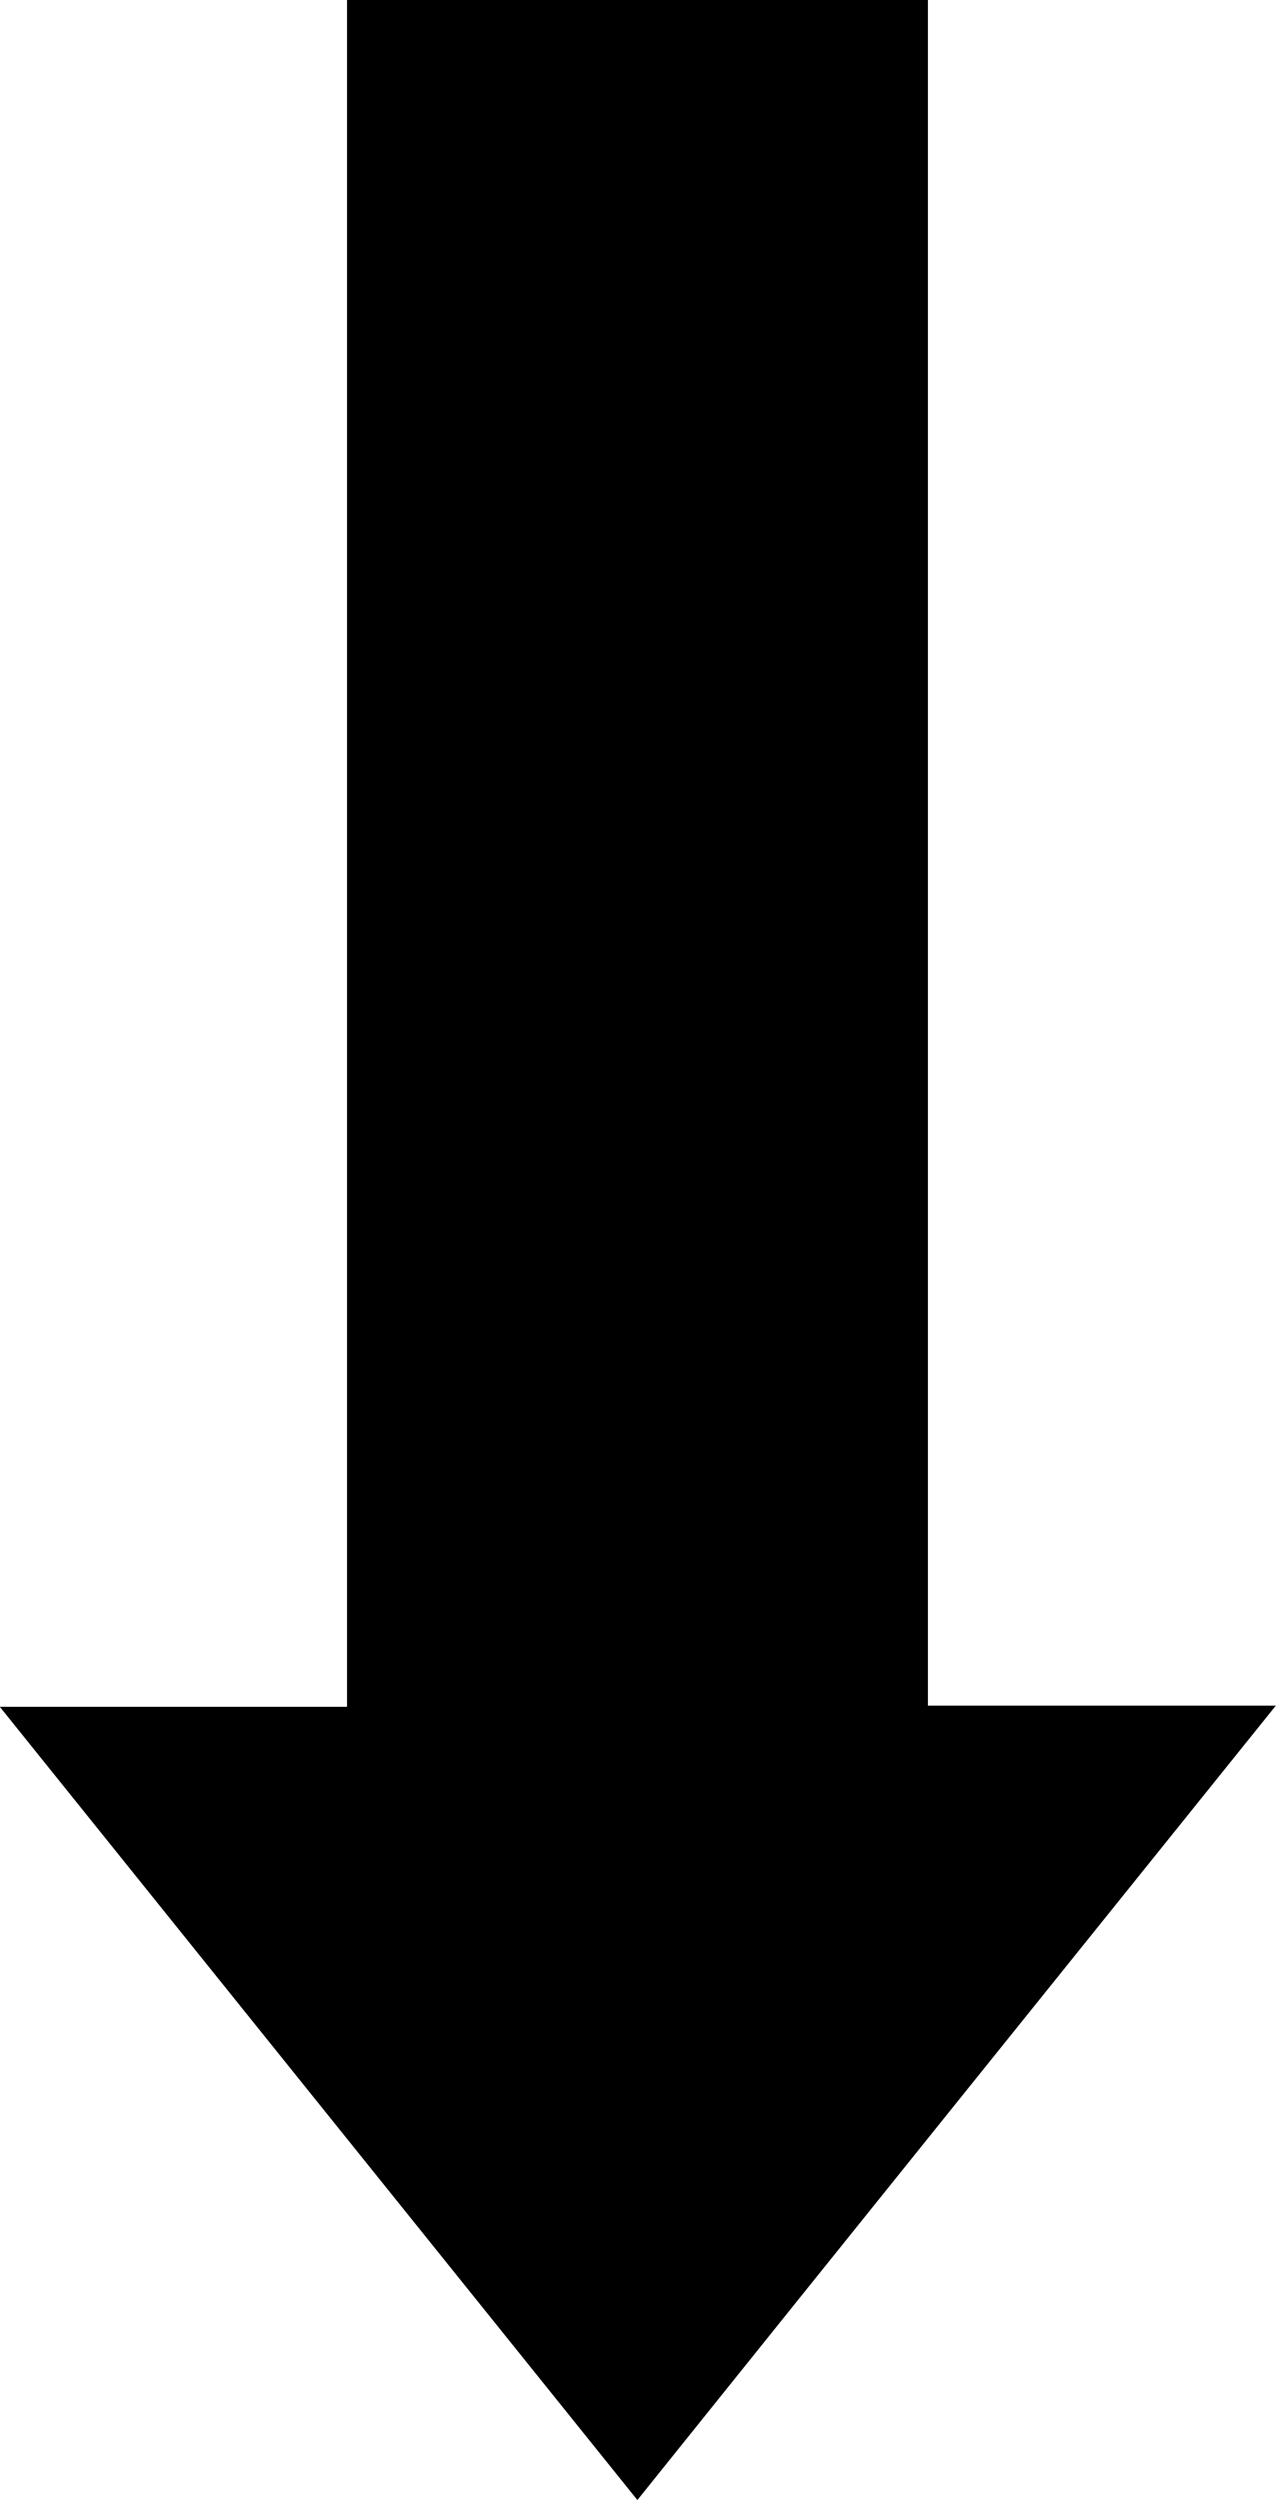 <svg id="Layer_1" data-name="Layer 1" xmlns="http://www.w3.org/2000/svg" viewBox="0 0 134.87 264.08">
    <title>Arrow_Down</title>
    <path d="M223.23,46.58V226.75H260c-22.72,28.24-45,55.91-67.48,83.91l-67.39-83.79h36.7V46.58Z"
        transform="translate(-125.15 -46.58)" />
</svg>